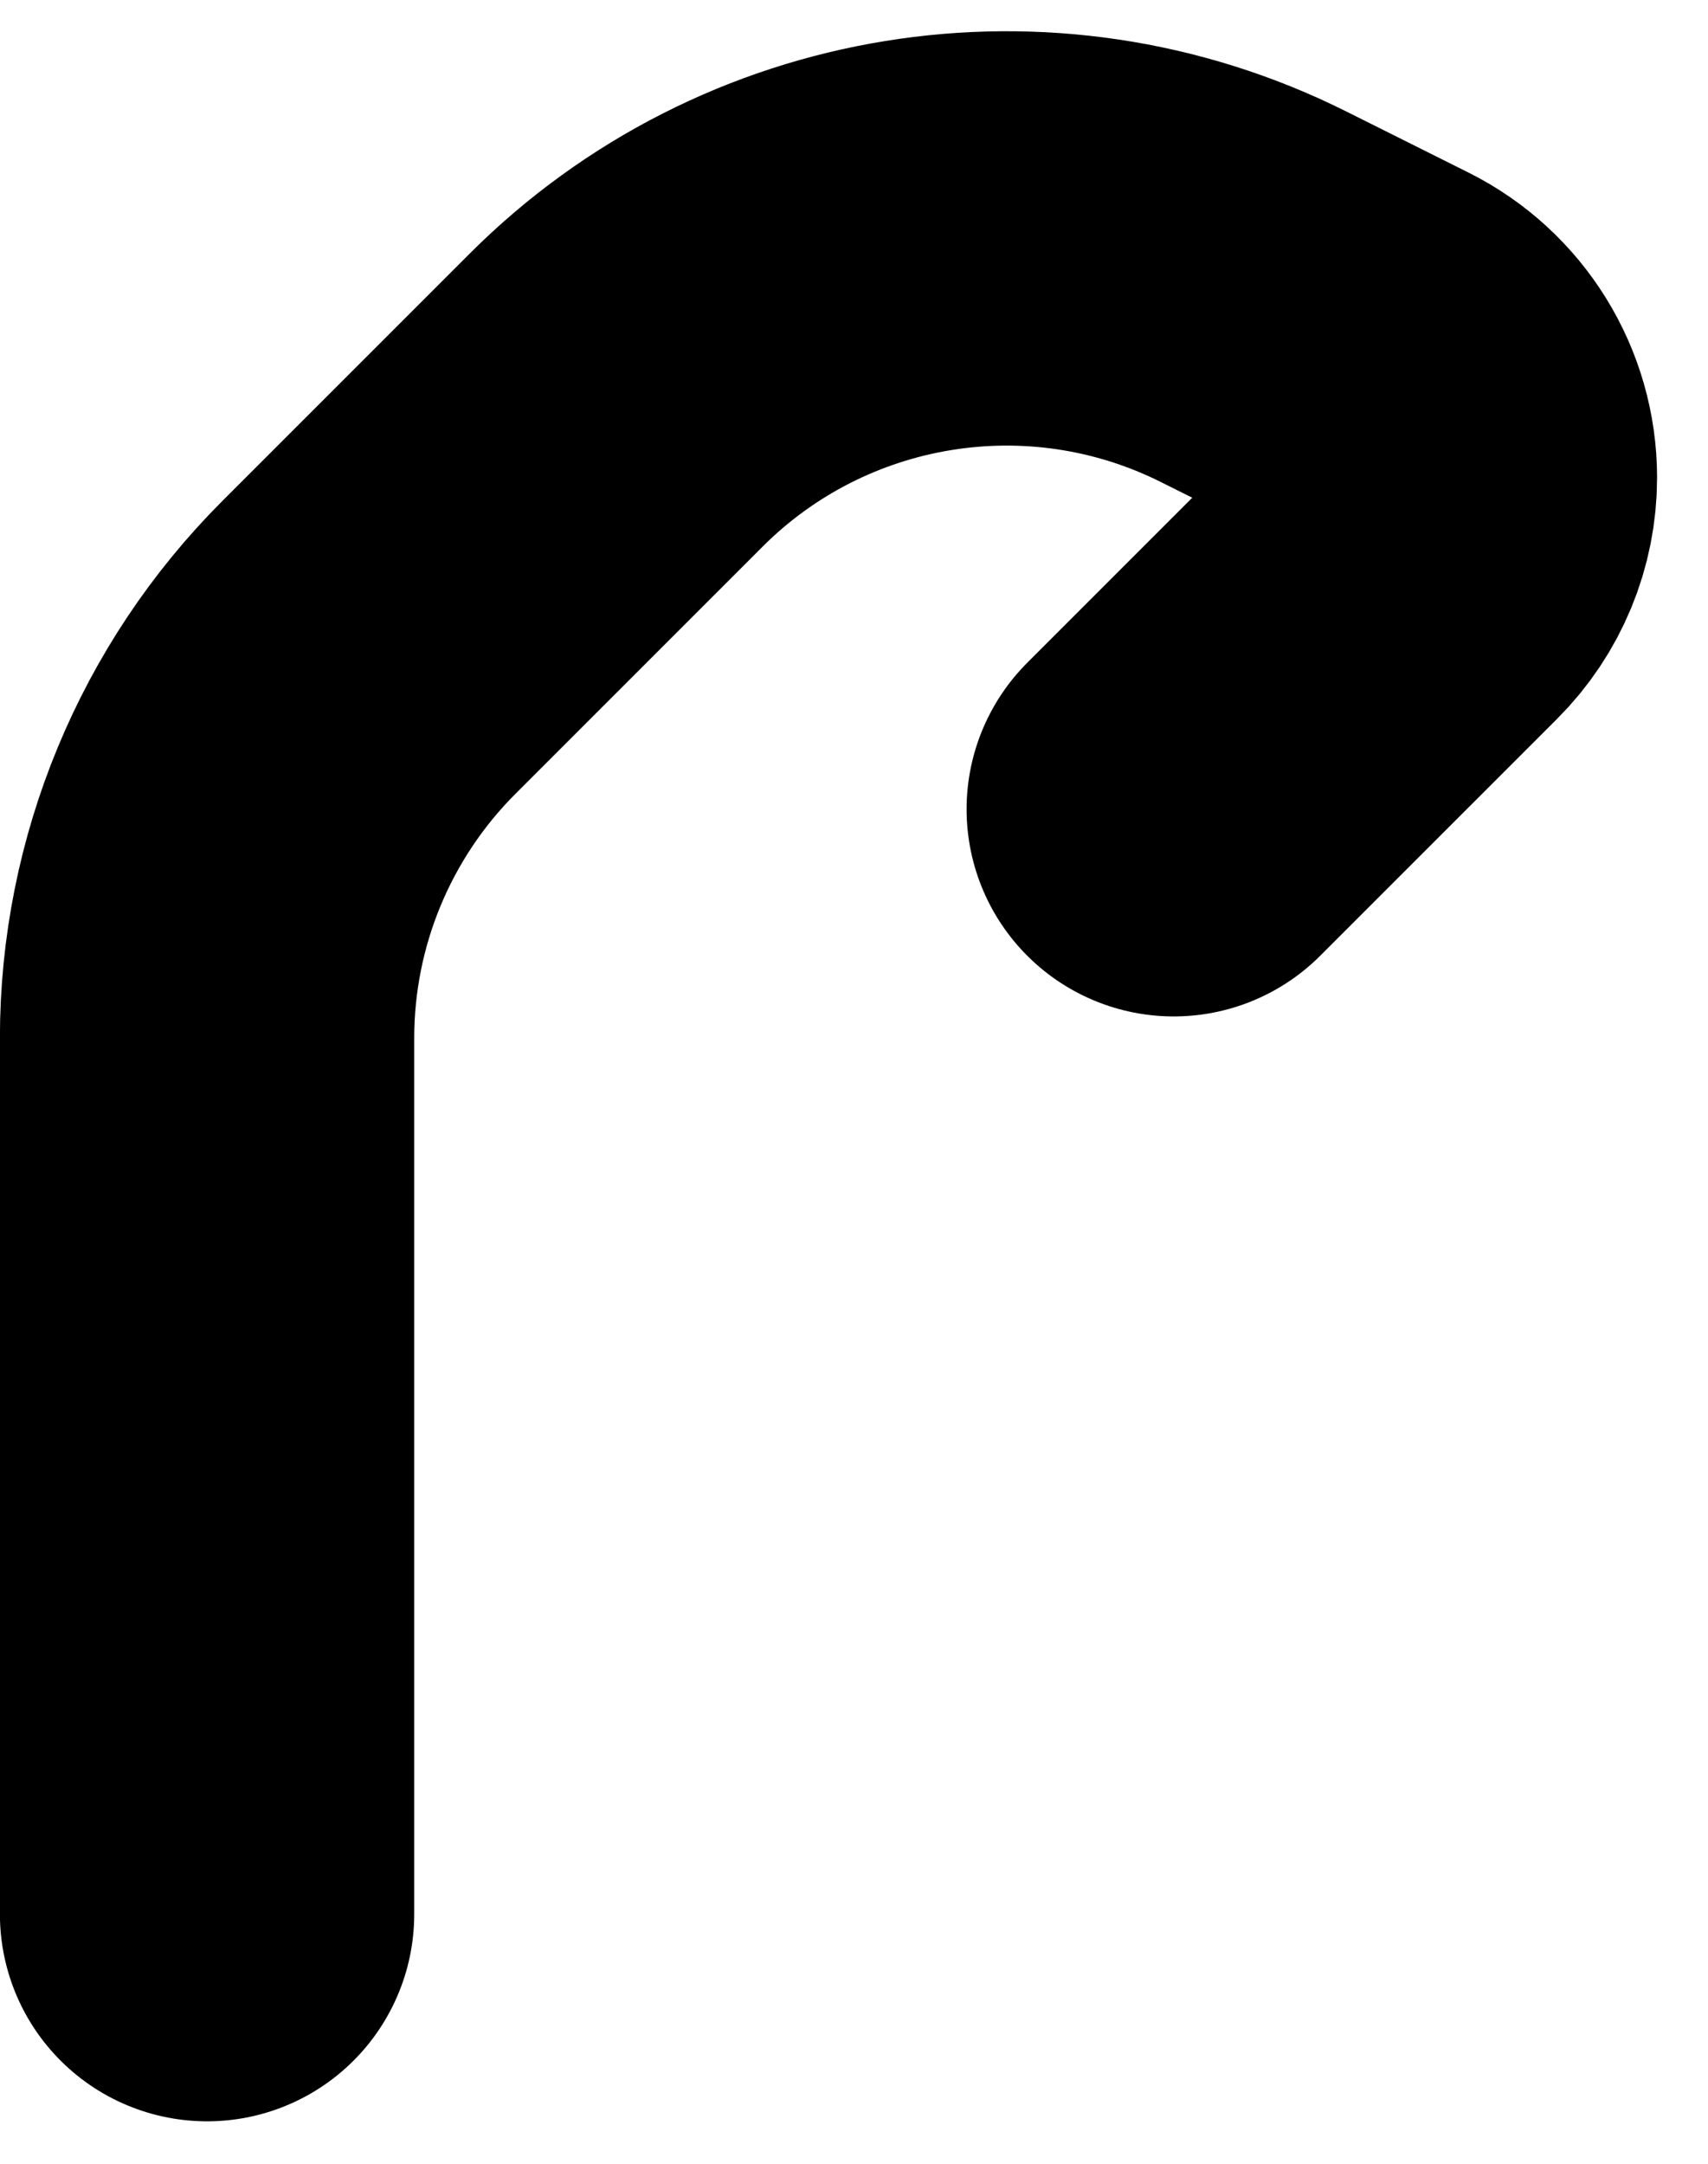 <?xml version="1.0" encoding="UTF-8" standalone="no"?><svg width='30' height='38' viewBox='0 0 30 38' fill='none' xmlns='http://www.w3.org/2000/svg'>
<path d='M20.616 14.212L24.779 10.049C25.22 9.608 25.467 9.011 25.467 8.388C25.467 7.498 24.964 6.684 24.168 6.286L22.019 5.212C18.285 3.344 13.773 4.076 10.82 7.029L6.479 11.37C4.66 13.19 3.637 15.658 3.637 18.231V33.616' stroke='black' stroke-width='7.277' stroke-linecap='round' stroke-linejoin='round'/>
</svg>
